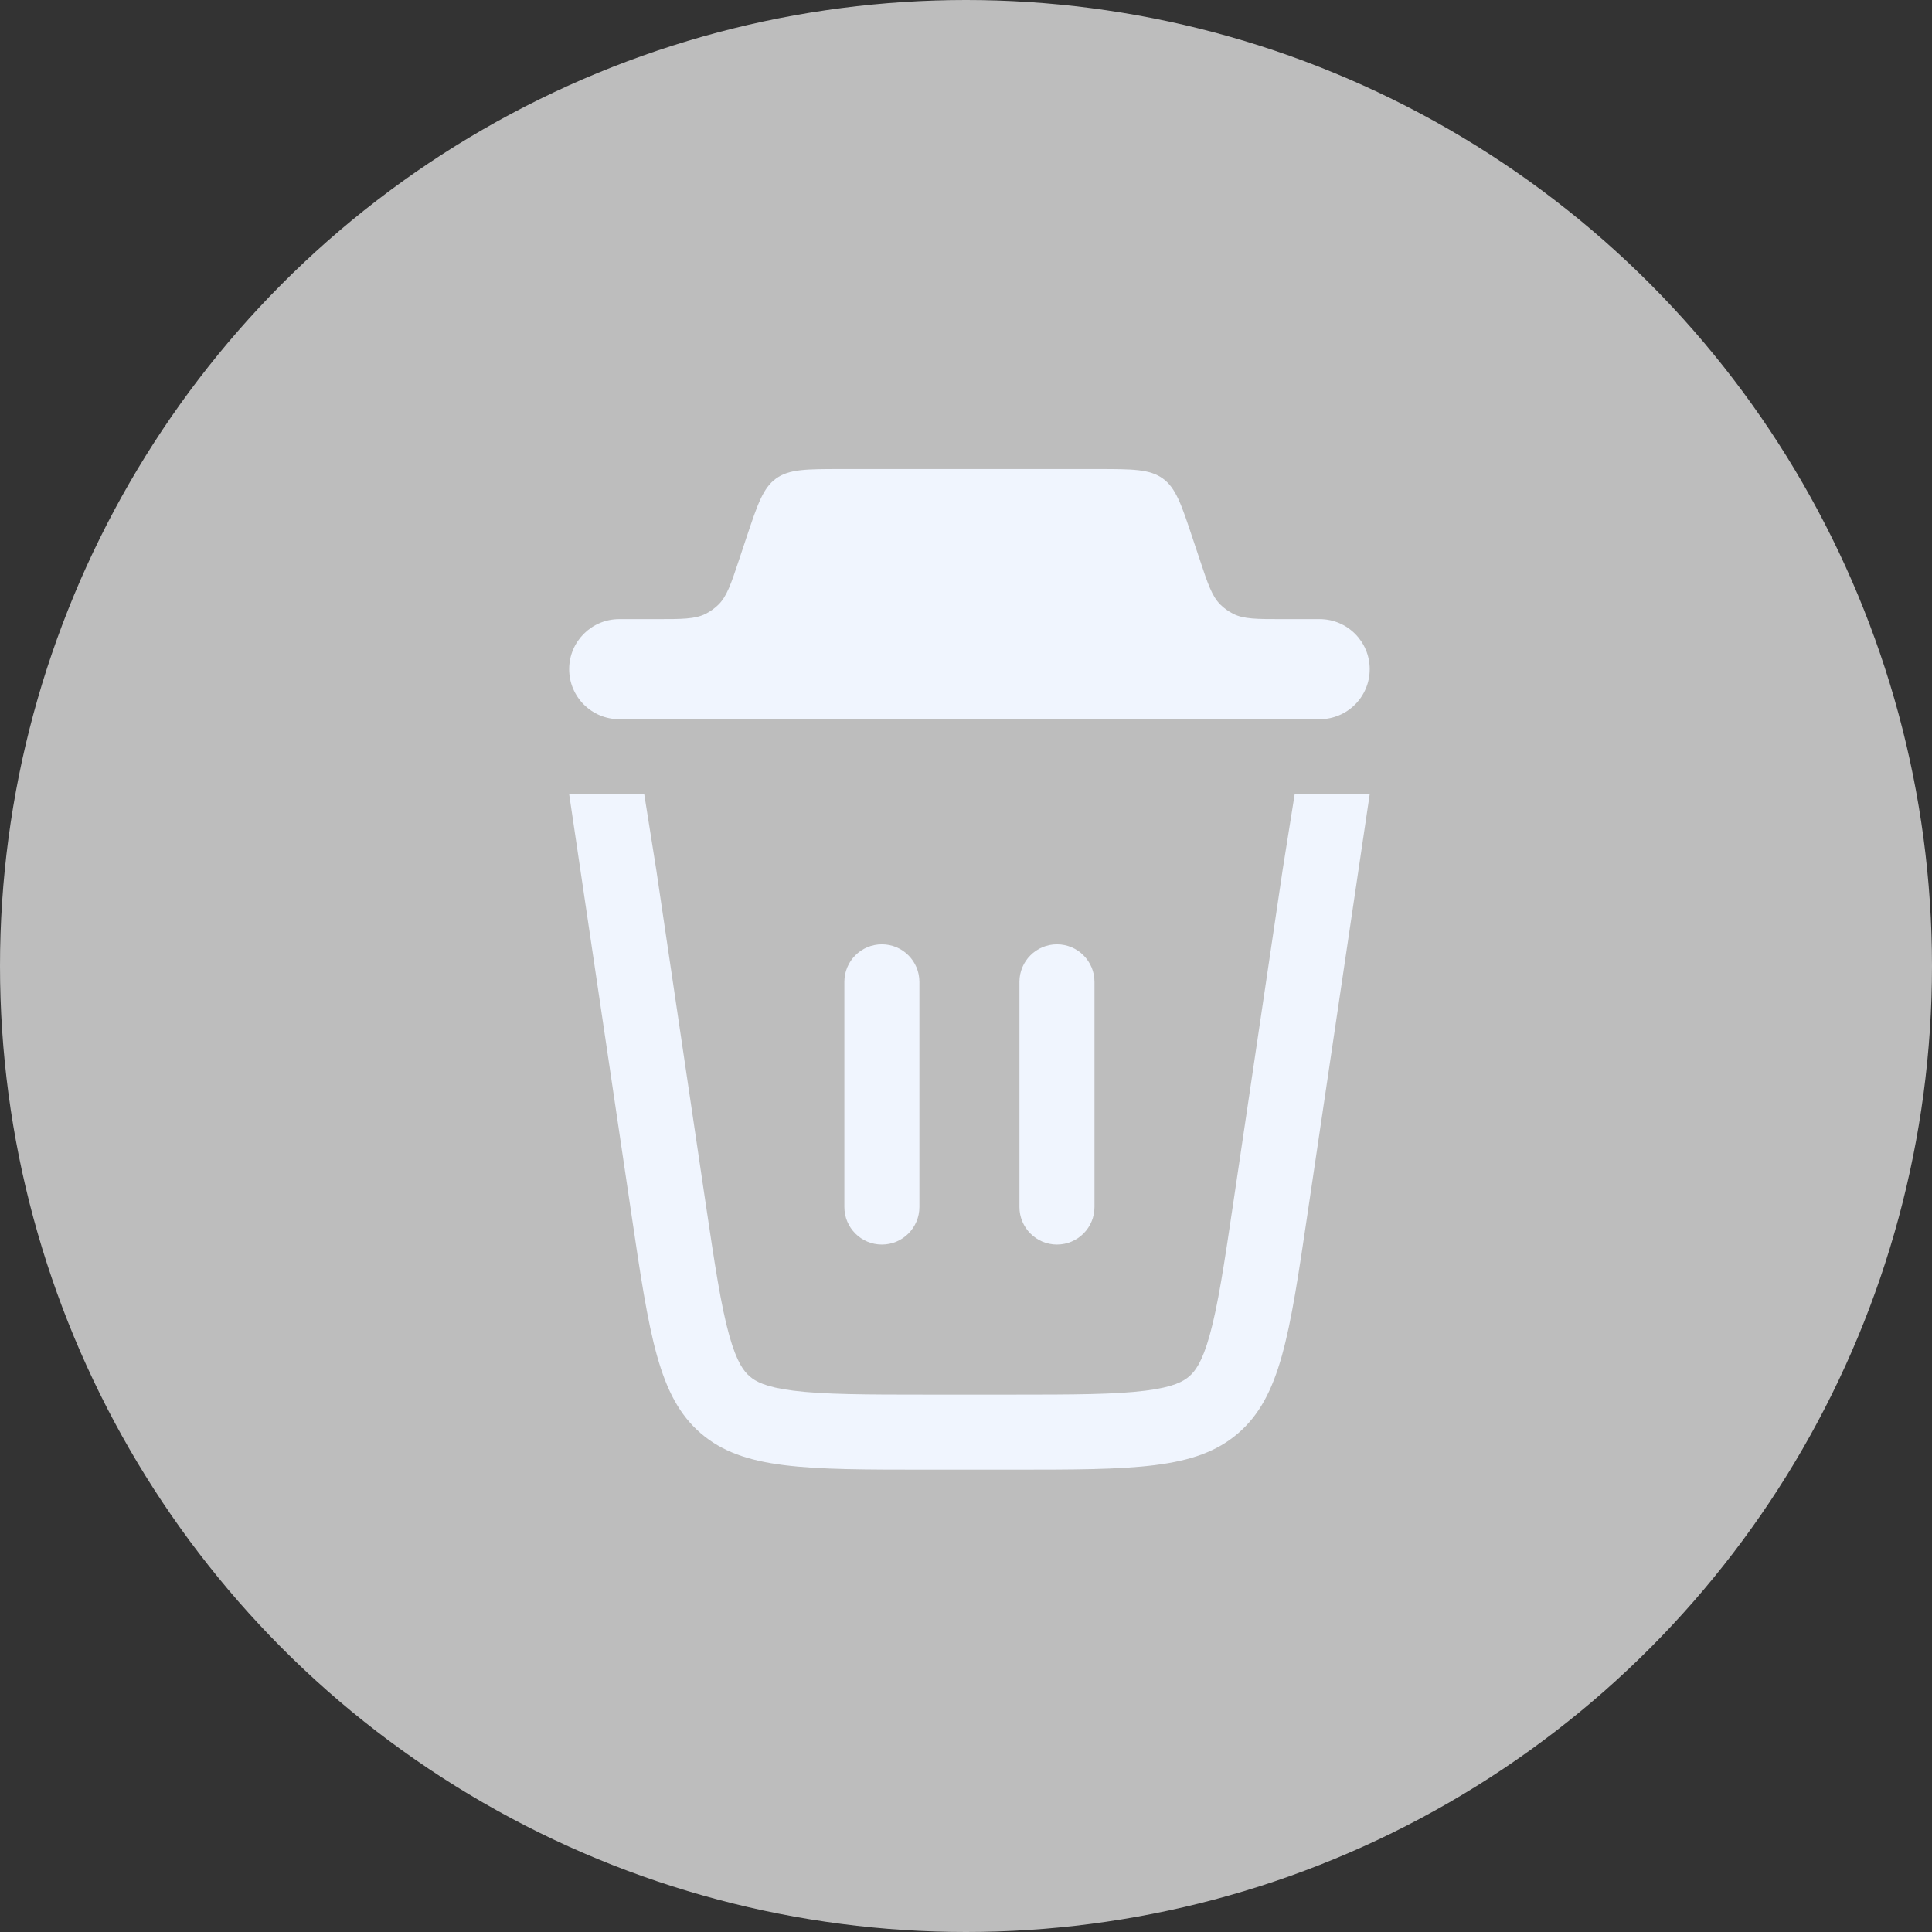 <svg width="50" height="50" viewBox="0 0 50 50" fill="none" xmlns="http://www.w3.org/2000/svg">
<rect x="0" y="0" width="50" height="50" fill="#333333" stroke="none"/>
<circle cx="25" cy="25" r="25" fill="#BDBDBD"/>
<g clip-path="url(#clip0_298_1095)">
<path d="M14.73 17.318C14.73 16.603 15.31 16.023 16.025 16.023H16.988C17.654 16.023 17.988 16.023 18.261 15.886C18.385 15.824 18.498 15.742 18.596 15.645C18.813 15.428 18.919 15.112 19.129 14.48L19.319 13.909C19.604 13.055 19.747 12.627 20.086 12.383C20.425 12.139 20.875 12.139 21.776 12.139H28.402C29.303 12.139 29.753 12.139 30.092 12.383C30.431 12.627 30.574 13.055 30.858 13.909L31.049 14.48C31.259 15.112 31.365 15.428 31.581 15.645C31.679 15.742 31.793 15.824 31.917 15.886C32.19 16.023 32.524 16.023 33.19 16.023H34.153C34.868 16.023 35.448 16.603 35.448 17.318C35.448 18.033 34.868 18.613 34.153 18.613H16.025C15.31 18.613 14.73 18.033 14.73 17.318Z" fill="#F0F5FE"/>
<path d="M16.338 31.404C16.806 34.567 17.041 36.148 18.134 37.092C19.227 38.035 20.826 38.035 24.023 38.035H26.155C29.352 38.035 30.951 38.035 32.044 37.092C33.138 36.148 33.372 34.567 33.84 31.404L35.448 20.555H33.506L33.197 22.497L31.919 31.12C31.678 32.751 31.519 33.794 31.306 34.558C31.108 35.269 30.923 35.494 30.776 35.621C30.628 35.748 30.378 35.898 29.646 35.99C28.86 36.089 27.804 36.093 26.155 36.093H24.023C22.374 36.093 21.319 36.089 20.532 35.99C19.8 35.898 19.55 35.748 19.403 35.621C19.256 35.494 19.071 35.269 18.872 34.558C18.659 33.794 18.501 32.751 18.259 31.12L16.982 22.497L16.673 20.555H14.73L16.338 31.404Z" fill="#F0F5FE"/>
<path fill-rule="evenodd" clip-rule="evenodd" d="M22.823 24.439C23.359 24.439 23.794 24.874 23.794 25.411V31.237C23.794 31.774 23.359 32.209 22.823 32.209C22.286 32.209 21.852 31.774 21.852 31.237V25.411C21.852 24.874 22.286 24.439 22.823 24.439Z" fill="#F0F5FE"/>
<path fill-rule="evenodd" clip-rule="evenodd" d="M27.354 24.439C27.89 24.439 28.325 24.874 28.325 25.411V31.237C28.325 31.774 27.89 32.209 27.354 32.209C26.818 32.209 26.383 31.774 26.383 31.237V25.411C26.383 24.874 26.818 24.439 27.354 24.439Z" fill="#F0F5FE"/>
</g>
<defs>
<clipPath id="clip0_298_1095">
<rect width="25.897" height="25.897" fill="white" transform="translate(12.141 12.139)"/>
</clipPath>
</defs>
</svg>
